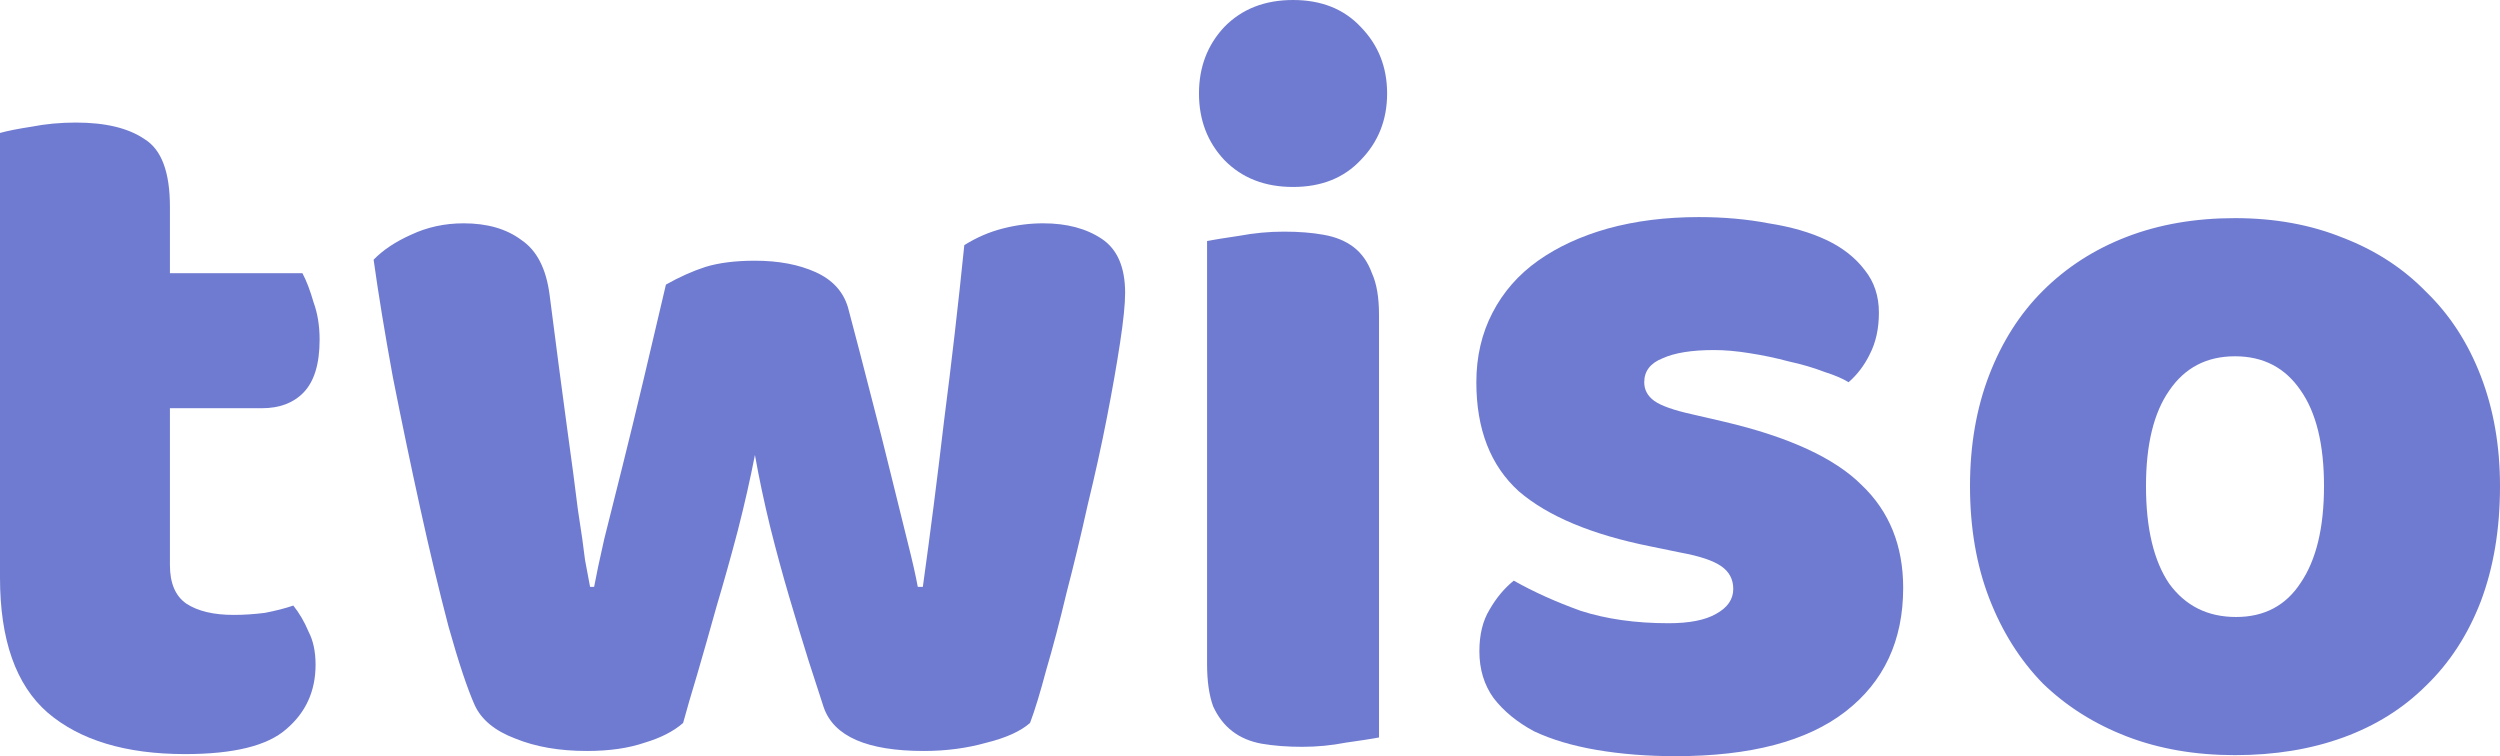 <svg width="162" height="49" viewBox="0 0 162 49" fill="none" xmlns="http://www.w3.org/2000/svg">
<path d="M11.011 36.615C11.011 37.782 11.361 38.612 12.06 39.106C12.803 39.599 13.829 39.846 15.14 39.846C15.796 39.846 16.473 39.801 17.172 39.712C17.871 39.577 18.483 39.42 19.007 39.24C19.4 39.734 19.728 40.295 19.99 40.923C20.296 41.506 20.449 42.224 20.449 43.077C20.449 44.782 19.816 46.173 18.548 47.25C17.325 48.327 15.14 48.865 11.994 48.865C8.149 48.865 5.178 47.968 3.08 46.173C1.027 44.378 0 41.462 0 37.423V8.615C0.481 8.481 1.158 8.346 2.032 8.212C2.949 8.032 3.911 7.942 4.916 7.942C6.838 7.942 8.324 8.301 9.372 9.019C10.465 9.692 11.011 11.151 11.011 13.394V17.702H19.597C19.859 18.195 20.099 18.824 20.318 19.587C20.58 20.305 20.711 21.112 20.711 22.01C20.711 23.58 20.362 24.724 19.663 25.442C19.007 26.115 18.111 26.452 16.975 26.452H11.011V36.615Z" fill="#6F7BD0"/>
<path d="M44.266 46.846C43.655 47.385 42.824 47.811 41.776 48.125C40.727 48.484 39.482 48.663 38.04 48.663C36.248 48.663 34.697 48.394 33.386 47.856C32.076 47.362 31.202 46.644 30.765 45.702C30.284 44.625 29.716 42.92 29.061 40.587C28.449 38.253 27.837 35.696 27.226 32.913C26.614 30.131 26.024 27.305 25.456 24.433C24.931 21.561 24.516 19.026 24.21 16.827C24.822 16.199 25.631 15.66 26.636 15.211C27.684 14.718 28.82 14.471 30.044 14.471C31.573 14.471 32.818 14.83 33.78 15.548C34.785 16.221 35.396 17.41 35.615 19.115C36.052 22.526 36.423 25.353 36.729 27.596C37.035 29.795 37.275 31.612 37.45 33.048C37.669 34.439 37.821 35.516 37.909 36.279C38.04 36.997 38.149 37.58 38.236 38.029H38.499C38.63 37.311 38.848 36.279 39.154 34.933C39.504 33.542 39.897 31.971 40.334 30.221C40.771 28.471 41.23 26.587 41.71 24.567C42.191 22.503 42.672 20.462 43.152 18.442C44.026 17.949 44.878 17.567 45.708 17.298C46.582 17.029 47.653 16.894 48.92 16.894C50.449 16.894 51.76 17.141 52.852 17.635C53.945 18.128 54.644 18.891 54.95 19.923C55.474 21.897 55.977 23.827 56.457 25.712C56.938 27.551 57.375 29.279 57.768 30.894C58.161 32.465 58.511 33.878 58.817 35.135C59.123 36.346 59.341 37.311 59.472 38.029H59.8C60.28 34.574 60.739 30.984 61.176 27.26C61.657 23.535 62.094 19.744 62.487 15.885C63.273 15.391 64.104 15.032 64.978 14.808C65.852 14.583 66.725 14.471 67.599 14.471C69.129 14.471 70.396 14.808 71.401 15.481C72.406 16.154 72.908 17.32 72.908 18.981C72.908 19.699 72.799 20.776 72.58 22.212C72.362 23.647 72.078 25.263 71.728 27.058C71.379 28.853 70.964 30.737 70.483 32.712C70.046 34.686 69.587 36.593 69.107 38.433C68.67 40.272 68.233 41.933 67.796 43.413C67.403 44.894 67.053 46.038 66.747 46.846C66.135 47.385 65.196 47.811 63.929 48.125C62.662 48.484 61.307 48.663 59.865 48.663C56.195 48.663 54.032 47.721 53.377 45.837C53.114 45.029 52.787 44.019 52.394 42.808C52 41.551 51.585 40.183 51.148 38.702C50.711 37.221 50.296 35.696 49.903 34.125C49.51 32.51 49.182 30.962 48.92 29.481C48.614 31.051 48.243 32.689 47.806 34.394C47.369 36.054 46.91 37.692 46.429 39.308C45.992 40.878 45.577 42.337 45.184 43.683C44.791 44.984 44.485 46.038 44.266 46.846Z" fill="#6F7BD0"/>
<path d="M77.694 6.058C77.694 4.353 78.24 2.917 79.332 1.75C80.468 0.583 81.954 0 83.789 0C85.624 0 87.088 0.583 88.18 1.75C89.317 2.917 89.885 4.353 89.885 6.058C89.885 7.763 89.317 9.199 88.18 10.365C87.088 11.532 85.624 12.115 83.789 12.115C81.954 12.115 80.468 11.532 79.332 10.365C78.24 9.199 77.694 7.763 77.694 6.058ZM89.36 47.788C88.879 47.878 88.159 47.99 87.197 48.125C86.28 48.304 85.34 48.394 84.379 48.394C83.418 48.394 82.544 48.327 81.757 48.192C81.014 48.058 80.381 47.788 79.857 47.385C79.332 46.981 78.917 46.442 78.611 45.769C78.349 45.051 78.218 44.131 78.218 43.01V15.615C78.699 15.526 79.398 15.414 80.315 15.279C81.277 15.099 82.238 15.01 83.199 15.01C84.16 15.01 85.013 15.077 85.755 15.211C86.542 15.346 87.197 15.615 87.722 16.019C88.246 16.423 88.639 16.984 88.901 17.702C89.207 18.375 89.36 19.272 89.36 20.394V47.788Z" fill="#6F7BD0"/>
<path d="M123.326 38.096C123.326 41.506 122.08 44.176 119.59 46.106C117.099 48.035 113.429 49 108.579 49C106.744 49 105.04 48.865 103.467 48.596C101.894 48.327 100.539 47.923 99.403 47.385C98.311 46.801 97.437 46.083 96.781 45.231C96.169 44.378 95.864 43.369 95.864 42.202C95.864 41.125 96.082 40.228 96.519 39.51C96.956 38.747 97.48 38.119 98.092 37.625C99.359 38.343 100.801 38.994 102.418 39.577C104.078 40.115 105.979 40.385 108.12 40.385C109.475 40.385 110.501 40.183 111.2 39.779C111.943 39.375 112.315 38.837 112.315 38.163C112.315 37.535 112.052 37.042 111.528 36.683C111.004 36.324 110.13 36.032 108.906 35.808L106.94 35.404C103.139 34.641 100.299 33.452 98.42 31.837C96.585 30.176 95.667 27.82 95.667 24.769C95.667 23.109 96.017 21.606 96.716 20.26C97.415 18.913 98.398 17.792 99.665 16.894C100.932 15.997 102.44 15.301 104.187 14.808C105.979 14.314 107.945 14.067 110.086 14.067C111.703 14.067 113.21 14.202 114.609 14.471C116.051 14.695 117.296 15.055 118.345 15.548C119.393 16.042 120.223 16.692 120.835 17.5C121.447 18.263 121.753 19.183 121.753 20.26C121.753 21.292 121.556 22.189 121.163 22.952C120.813 23.67 120.354 24.276 119.786 24.769C119.437 24.545 118.913 24.32 118.213 24.096C117.514 23.827 116.75 23.603 115.919 23.423C115.089 23.199 114.237 23.019 113.363 22.885C112.533 22.75 111.768 22.683 111.069 22.683C109.627 22.683 108.513 22.862 107.727 23.221C106.94 23.535 106.547 24.051 106.547 24.769C106.547 25.263 106.765 25.667 107.202 25.981C107.639 26.295 108.47 26.587 109.693 26.856L111.725 27.327C115.919 28.314 118.891 29.683 120.638 31.433C122.43 33.138 123.326 35.359 123.326 38.096Z" fill="#6F7BD0"/>
<path d="M162 31.5C162 34.282 161.585 36.772 160.755 38.971C159.925 41.125 158.745 42.942 157.215 44.423C155.73 45.904 153.938 47.026 151.841 47.788C149.744 48.551 147.406 48.933 144.828 48.933C142.25 48.933 139.912 48.529 137.815 47.721C135.718 46.913 133.904 45.769 132.375 44.288C130.889 42.763 129.732 40.923 128.901 38.769C128.071 36.615 127.656 34.192 127.656 31.5C127.656 28.853 128.071 26.452 128.901 24.298C129.732 22.144 130.889 20.327 132.375 18.846C133.904 17.32 135.718 16.154 137.815 15.346C139.912 14.539 142.25 14.135 144.828 14.135C147.406 14.135 149.744 14.561 151.841 15.414C153.938 16.221 155.73 17.388 157.215 18.913C158.745 20.394 159.925 22.212 160.755 24.365C161.585 26.519 162 28.897 162 31.5ZM139.06 31.5C139.06 34.237 139.563 36.346 140.568 37.827C141.617 39.263 143.058 39.981 144.894 39.981C146.729 39.981 148.127 39.24 149.088 37.76C150.093 36.279 150.596 34.192 150.596 31.5C150.596 28.808 150.093 26.744 149.088 25.308C148.083 23.827 146.663 23.087 144.828 23.087C142.993 23.087 141.573 23.827 140.568 25.308C139.563 26.744 139.06 28.808 139.06 31.5Z" fill="#6F7BD0"/>
</svg>
